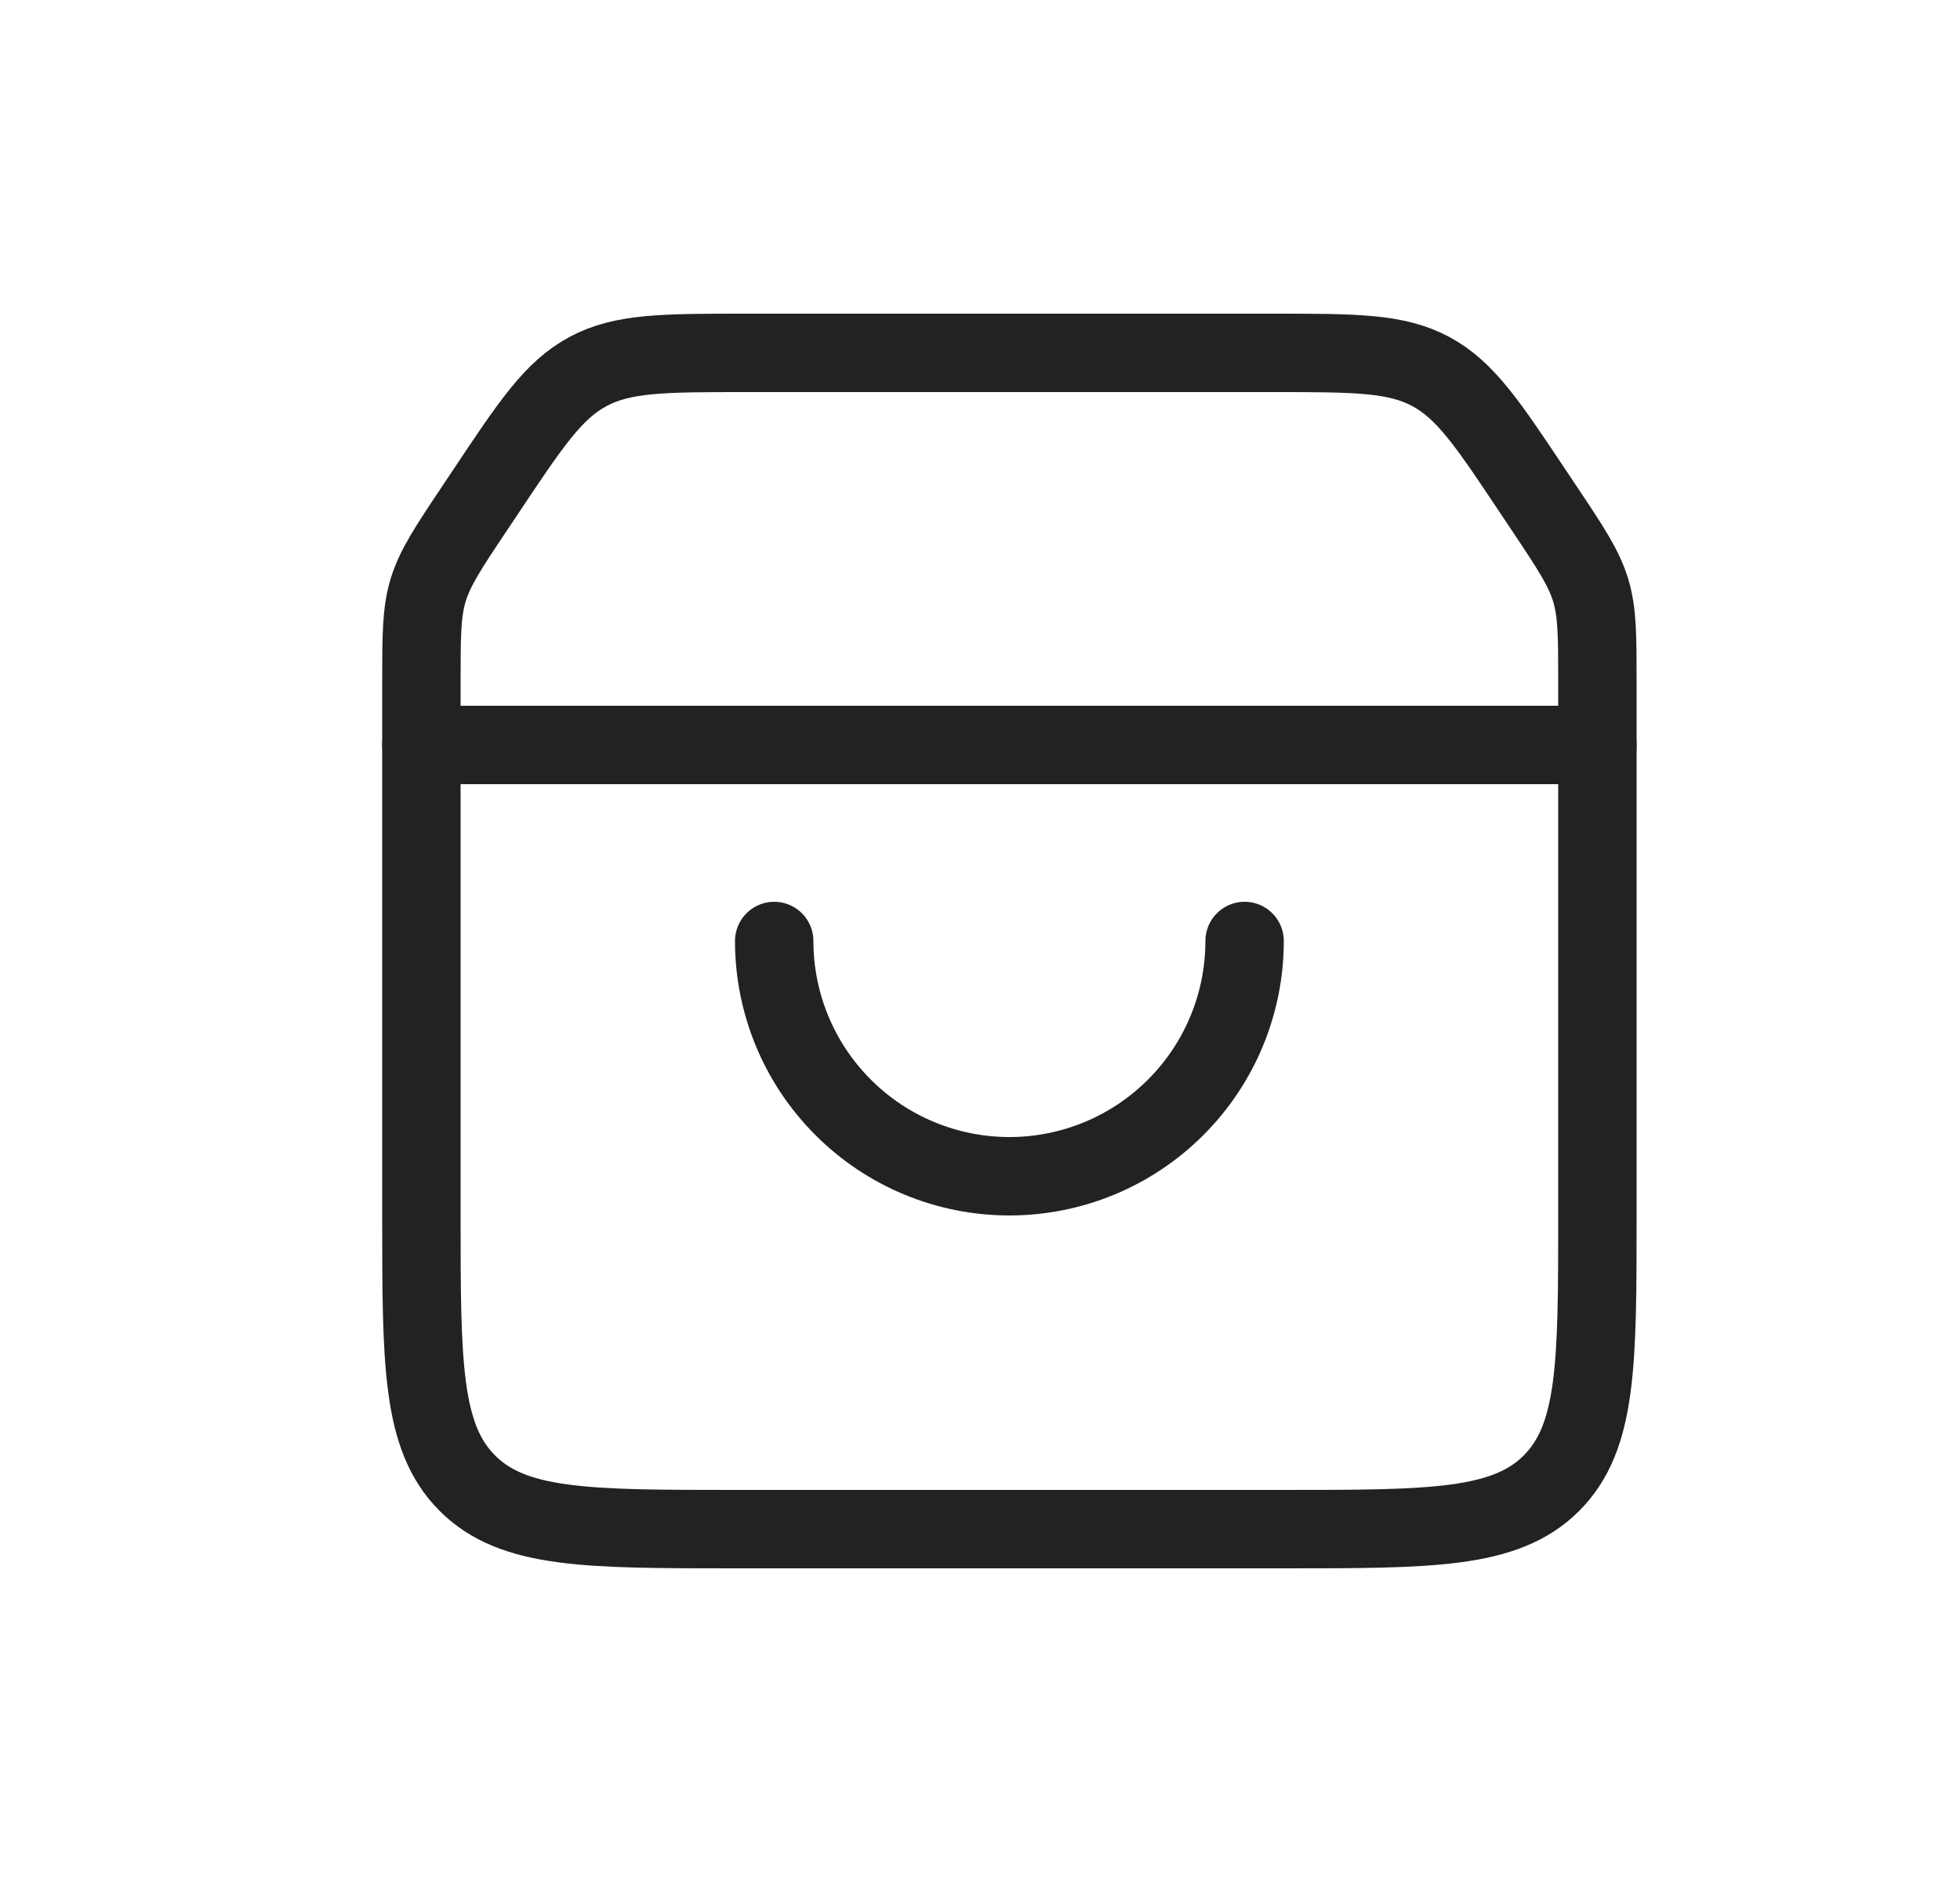 <svg width="25" height="24" viewBox="0 0 25 24" fill="none" xmlns="http://www.w3.org/2000/svg">
<path d="M9.875 12C9.875 12.796 10.191 13.559 10.754 14.121C11.316 14.684 12.079 15 12.875 15C13.671 15 14.434 14.684 14.996 14.121C15.559 13.559 15.875 12.796 15.875 12" stroke="#222222" stroke-linecap="round"/>
<path d="M5.375 8.711C5.375 8.11 5.375 7.809 5.461 7.526C5.547 7.243 5.713 6.992 6.047 6.492L6.188 6.281C6.769 5.409 7.059 4.973 7.502 4.737C7.944 4.5 8.468 4.5 9.516 4.5H16.234C17.282 4.5 17.806 4.5 18.248 4.737C18.691 4.973 18.981 5.409 19.562 6.281L19.703 6.492C20.037 6.992 20.203 7.243 20.289 7.526C20.375 7.809 20.375 8.11 20.375 8.711V15.5C20.375 17.386 20.375 18.328 19.789 18.914C19.203 19.5 18.261 19.5 16.375 19.5H9.375C7.489 19.5 6.547 19.5 5.961 18.914C5.375 18.328 5.375 17.386 5.375 15.5V8.711Z" stroke="#222222"/>
<path d="M5.375 9.5H20.375" stroke="#222222" stroke-linecap="round"/>
</svg>
